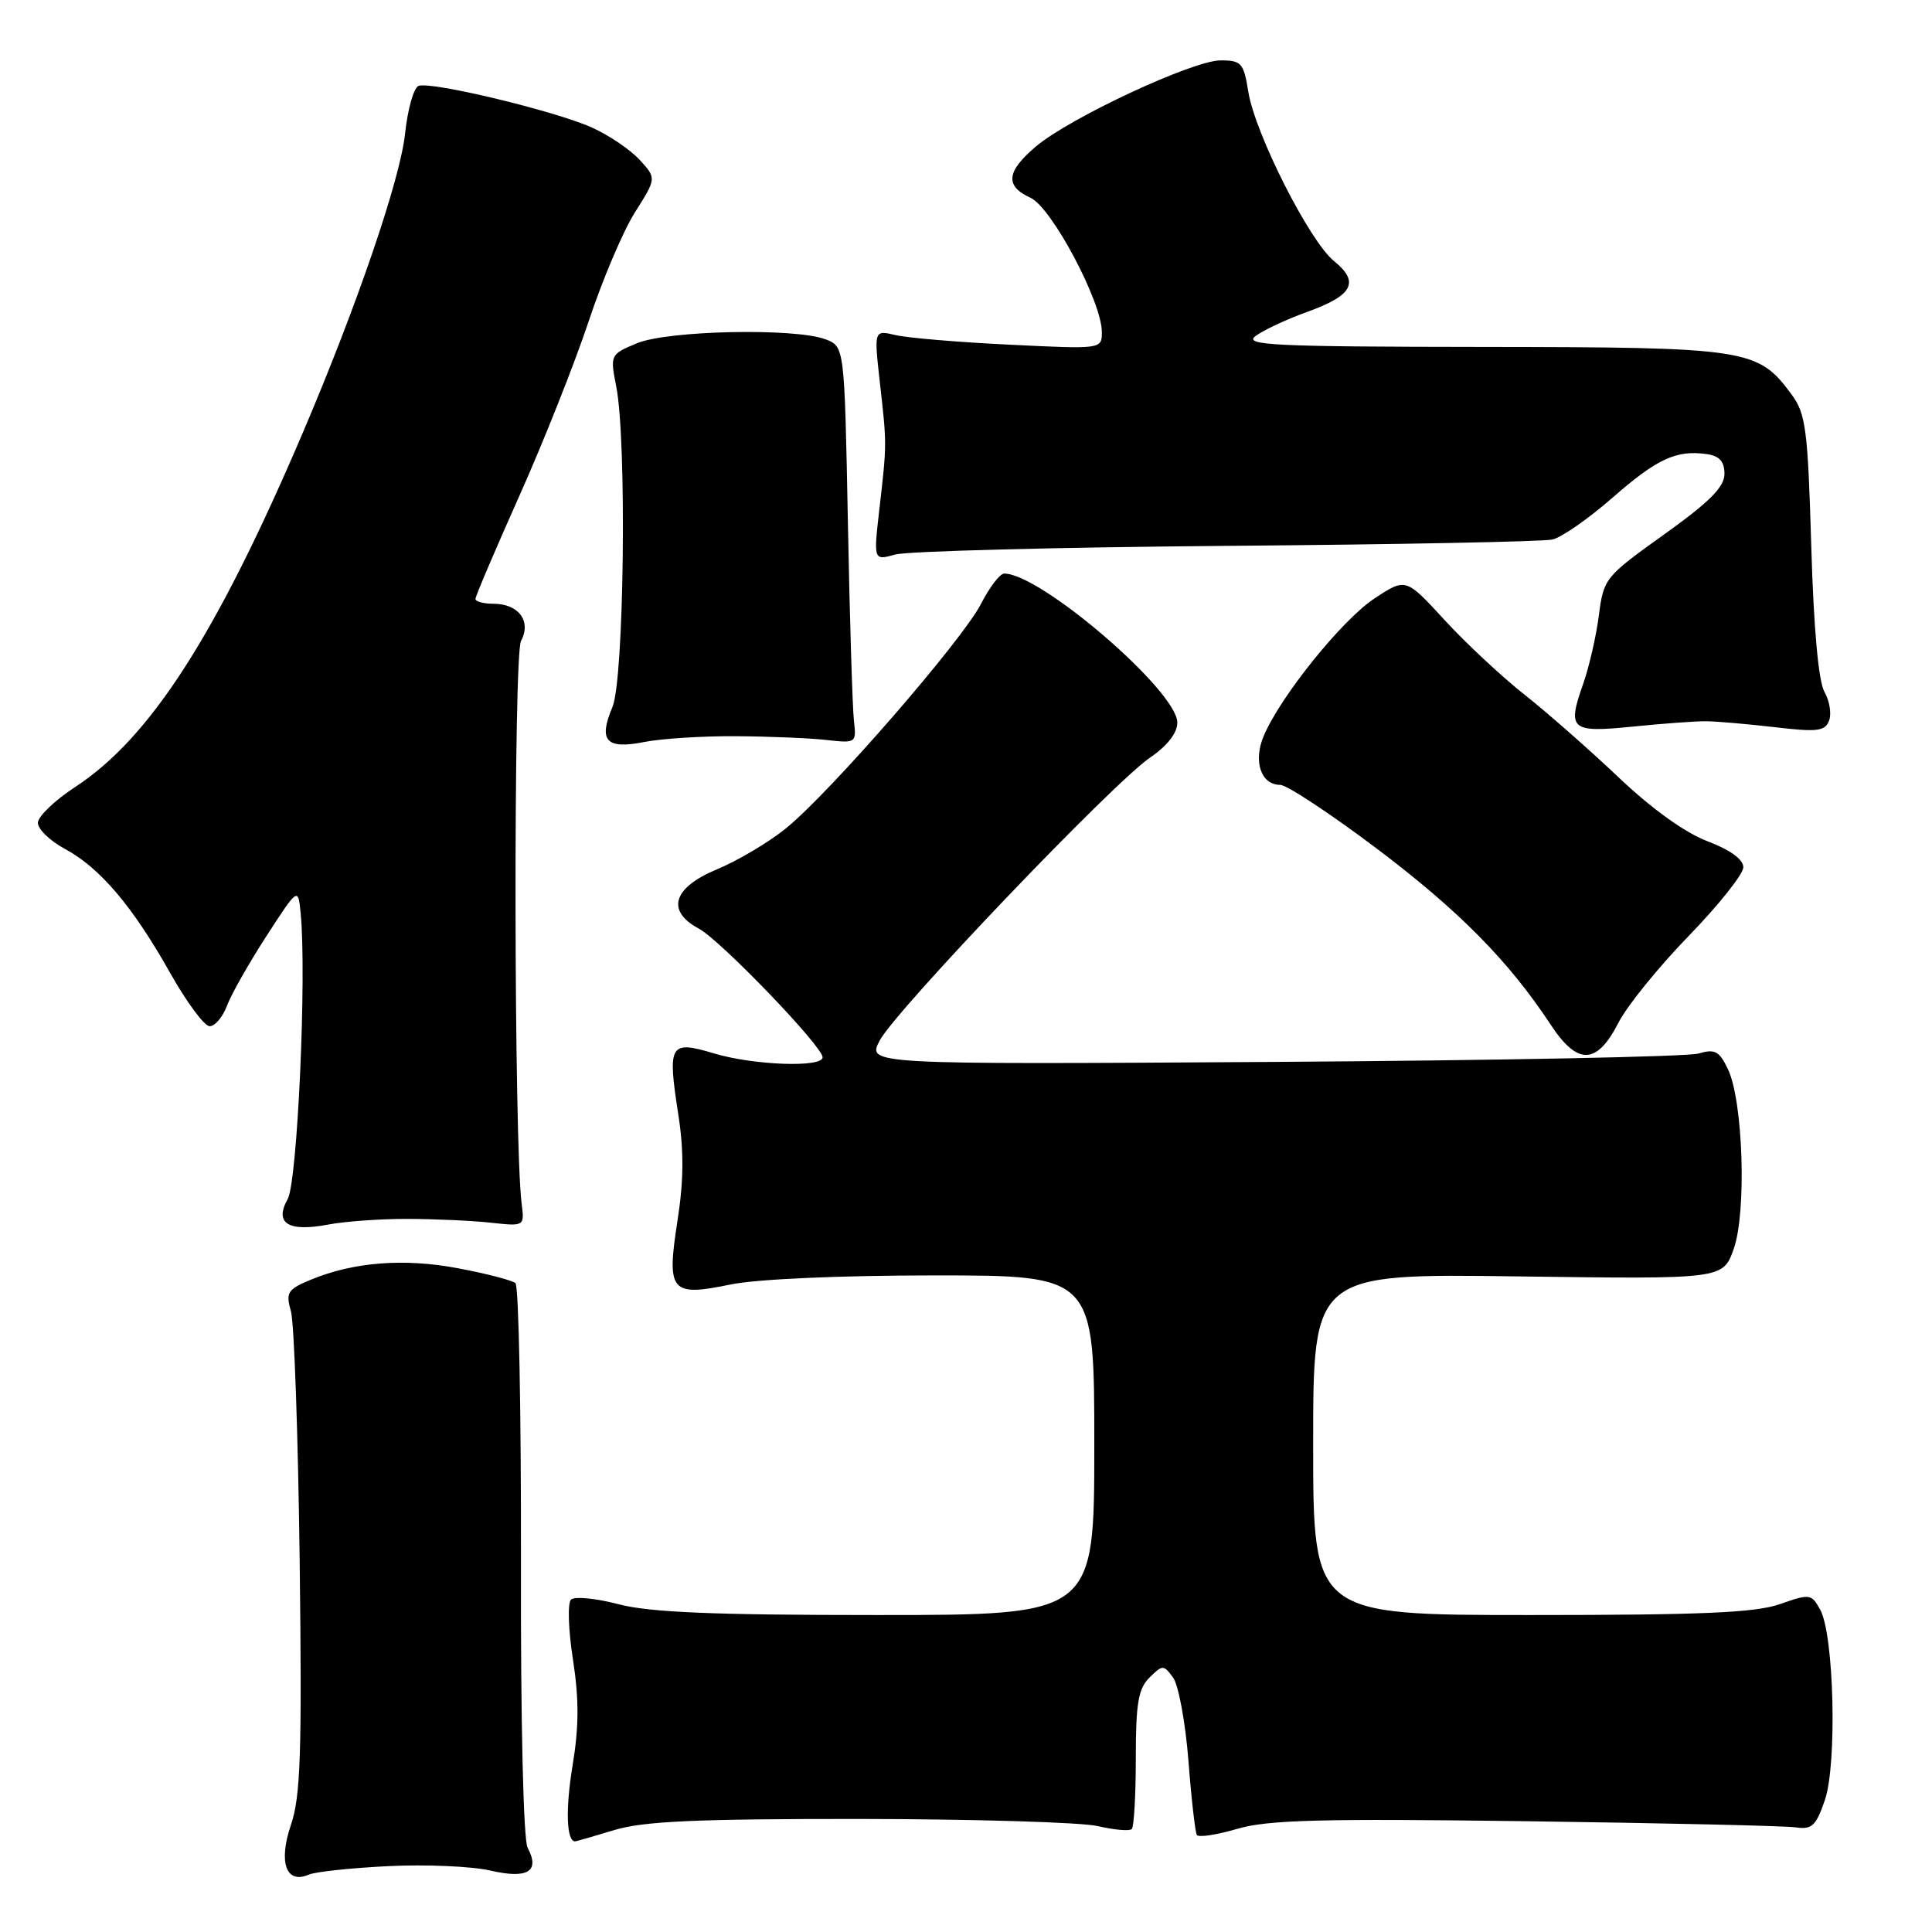 <?xml version="1.0" encoding="UTF-8" standalone="no"?>
<!DOCTYPE svg PUBLIC "-//W3C//DTD SVG 1.1//EN" "http://www.w3.org/Graphics/SVG/1.1/DTD/svg11.dtd" >
<svg xmlns="http://www.w3.org/2000/svg" xmlns:xlink="http://www.w3.org/1999/xlink" version="1.1" viewBox="0 0 256 256">
 <g >
 <path fill="currentColor"
d=" M 51.50 247.27 C 56.45 247.03 62.51 247.29 64.98 247.86 C 69.93 249.00 71.59 247.98 69.91 244.83 C 69.35 243.78 68.98 228.05 69.03 206.87 C 69.06 186.97 68.74 170.39 68.30 170.02 C 67.86 169.65 64.46 168.76 60.74 168.06 C 53.53 166.69 46.83 167.22 41.13 169.59 C 38.10 170.86 37.84 171.27 38.55 173.75 C 38.98 175.26 39.50 190.18 39.71 206.90 C 40.02 232.32 39.83 238.04 38.55 241.81 C 36.86 246.77 37.91 249.70 40.91 248.40 C 41.78 248.02 46.55 247.51 51.50 247.27 Z  M 81.41 242.49 C 85.26 241.32 92.28 241.01 113.91 241.02 C 129.08 241.04 143.29 241.46 145.47 241.97 C 147.66 242.48 149.68 242.65 149.97 242.36 C 150.26 242.07 150.50 237.84 150.50 232.95 C 150.50 225.71 150.83 223.75 152.31 222.29 C 154.04 220.58 154.18 220.58 155.43 222.27 C 156.15 223.24 157.07 228.19 157.47 233.26 C 157.86 238.34 158.37 242.79 158.59 243.14 C 158.81 243.50 161.22 243.13 163.95 242.33 C 168.00 241.14 175.02 240.96 202.20 241.32 C 220.52 241.57 236.61 241.93 237.98 242.14 C 240.09 242.45 240.65 241.92 241.81 238.50 C 243.44 233.70 243.02 216.62 241.19 213.30 C 240.03 211.19 239.81 211.16 235.86 212.55 C 232.63 213.69 225.56 214.00 202.87 214.00 C 174.00 214.00 174.00 214.00 174.00 191.38 C 174.00 168.76 174.00 168.76 201.15 169.13 C 228.30 169.50 228.30 169.50 229.72 165.50 C 231.45 160.65 230.98 145.90 228.96 141.67 C 227.81 139.26 227.23 138.96 225.05 139.60 C 223.65 140.02 198.30 140.52 168.71 140.71 C 114.92 141.05 114.92 141.05 116.55 137.90 C 118.58 133.98 147.51 103.69 152.41 100.37 C 154.68 98.82 156.00 97.13 156.00 95.75 C 156.00 91.58 137.90 76.00 133.06 76.00 C 132.50 76.00 131.12 77.81 129.99 80.01 C 127.52 84.85 109.85 105.18 104.08 109.81 C 101.81 111.64 97.72 114.06 94.98 115.20 C 89.15 117.62 88.22 120.71 92.62 123.06 C 95.48 124.60 109.00 138.65 109.00 140.10 C 109.00 141.49 99.86 141.16 94.60 139.58 C 88.74 137.82 88.43 138.34 89.87 147.62 C 90.63 152.45 90.60 156.41 89.78 161.69 C 88.30 171.19 88.85 171.85 96.81 170.20 C 100.26 169.49 111.22 169.00 123.81 169.00 C 145.00 169.00 145.00 169.00 145.00 191.50 C 145.00 214.00 145.00 214.00 116.22 214.00 C 94.48 214.00 86.10 213.65 81.97 212.57 C 78.96 211.78 76.12 211.51 75.66 211.96 C 75.19 212.42 75.31 215.99 75.92 219.89 C 76.73 225.14 76.72 228.82 75.87 233.93 C 74.91 239.76 75.06 244.03 76.22 243.99 C 76.37 243.98 78.71 243.31 81.41 242.49 Z  M 54.00 161.51 C 57.58 161.52 62.52 161.74 65.00 162.01 C 69.50 162.50 69.50 162.50 69.12 159.50 C 68.09 151.36 68.02 86.82 69.04 84.92 C 70.44 82.30 68.72 80.00 65.38 80.00 C 64.07 80.00 63.00 79.71 63.00 79.36 C 63.00 79.00 65.64 72.81 68.86 65.61 C 72.08 58.40 76.19 48.02 78.01 42.55 C 79.82 37.08 82.58 30.58 84.15 28.11 C 86.99 23.62 86.99 23.62 84.75 21.17 C 83.51 19.83 80.67 17.90 78.43 16.90 C 73.55 14.70 57.10 10.75 55.46 11.38 C 54.83 11.62 54.02 14.45 53.68 17.66 C 53.04 23.76 47.29 40.55 40.08 57.44 C 28.65 84.18 19.91 97.78 9.95 104.29 C 7.25 106.05 5.03 108.19 5.02 109.02 C 5.01 109.86 6.62 111.42 8.61 112.49 C 13.25 114.99 17.58 120.09 22.54 128.91 C 24.72 132.78 27.07 135.96 27.77 135.98 C 28.48 135.99 29.52 134.76 30.08 133.25 C 30.65 131.74 33.00 127.59 35.31 124.03 C 39.50 117.56 39.50 117.56 39.84 121.03 C 40.65 129.29 39.41 156.57 38.12 158.88 C 36.32 162.10 38.18 163.27 43.50 162.26 C 45.70 161.84 50.42 161.50 54.00 161.51 Z  M 214.46 135.50 C 215.58 133.30 219.76 128.14 223.75 124.03 C 227.74 119.92 231.00 115.82 231.00 114.92 C 231.00 113.87 229.26 112.61 226.25 111.47 C 223.29 110.35 218.86 107.17 214.50 103.03 C 210.65 99.38 205.03 94.43 202.00 92.04 C 198.97 89.65 194.20 85.19 191.38 82.12 C 186.27 76.56 186.27 76.56 182.11 79.31 C 177.83 82.14 169.72 92.20 167.46 97.49 C 166.02 100.85 167.07 104.00 169.64 104.00 C 170.50 104.00 176.23 107.78 182.36 112.39 C 193.31 120.65 199.89 127.30 205.49 135.80 C 209.05 141.20 211.59 141.11 214.46 135.50 Z  M 97.50 97.55 C 101.90 97.58 107.30 97.80 109.50 98.05 C 113.44 98.49 113.49 98.45 113.15 95.50 C 112.96 93.85 112.59 82.02 112.35 69.21 C 111.90 45.91 111.90 45.91 109.38 44.96 C 105.36 43.43 88.45 43.78 84.38 45.49 C 80.86 46.96 80.83 47.02 81.66 51.24 C 83.07 58.42 82.70 90.03 81.15 93.69 C 79.26 98.16 80.31 99.32 85.35 98.32 C 87.63 97.87 93.10 97.52 97.50 97.55 Z  M 226.00 95.57 C 227.38 95.57 231.48 95.93 235.12 96.35 C 240.78 97.02 241.83 96.90 242.36 95.49 C 242.71 94.59 242.43 92.88 241.75 91.68 C 240.96 90.29 240.32 83.30 240.00 72.32 C 239.55 56.98 239.28 54.84 237.43 52.32 C 232.93 46.20 231.70 46.01 196.50 45.97 C 168.79 45.94 164.75 45.75 166.36 44.53 C 167.38 43.76 170.47 42.31 173.23 41.32 C 179.28 39.14 180.20 37.38 176.76 34.59 C 173.51 31.96 166.30 17.70 165.41 12.17 C 164.80 8.35 164.49 8.00 161.74 8.00 C 158.07 8.00 141.73 15.62 137.25 19.42 C 133.34 22.74 133.14 24.65 136.55 26.21 C 139.35 27.48 146.00 40.00 146.00 43.99 C 146.00 46.27 146.00 46.27 133.75 45.67 C 127.01 45.35 120.22 44.77 118.66 44.40 C 115.81 43.73 115.81 43.73 116.58 50.62 C 117.52 58.93 117.52 58.78 116.53 67.39 C 115.74 74.28 115.74 74.28 118.62 73.48 C 120.20 73.03 139.95 72.52 162.50 72.33 C 185.05 72.15 204.49 71.77 205.70 71.49 C 206.91 71.22 210.48 68.73 213.64 65.97 C 219.57 60.78 222.11 59.60 226.15 60.17 C 227.84 60.41 228.50 61.15 228.50 62.80 C 228.50 64.53 226.52 66.51 220.50 70.82 C 212.68 76.41 212.49 76.65 211.86 81.52 C 211.51 84.26 210.58 88.32 209.80 90.55 C 207.63 96.70 208.10 97.11 216.33 96.28 C 220.27 95.88 224.62 95.56 226.00 95.57 Z "/>
</g>
</svg>